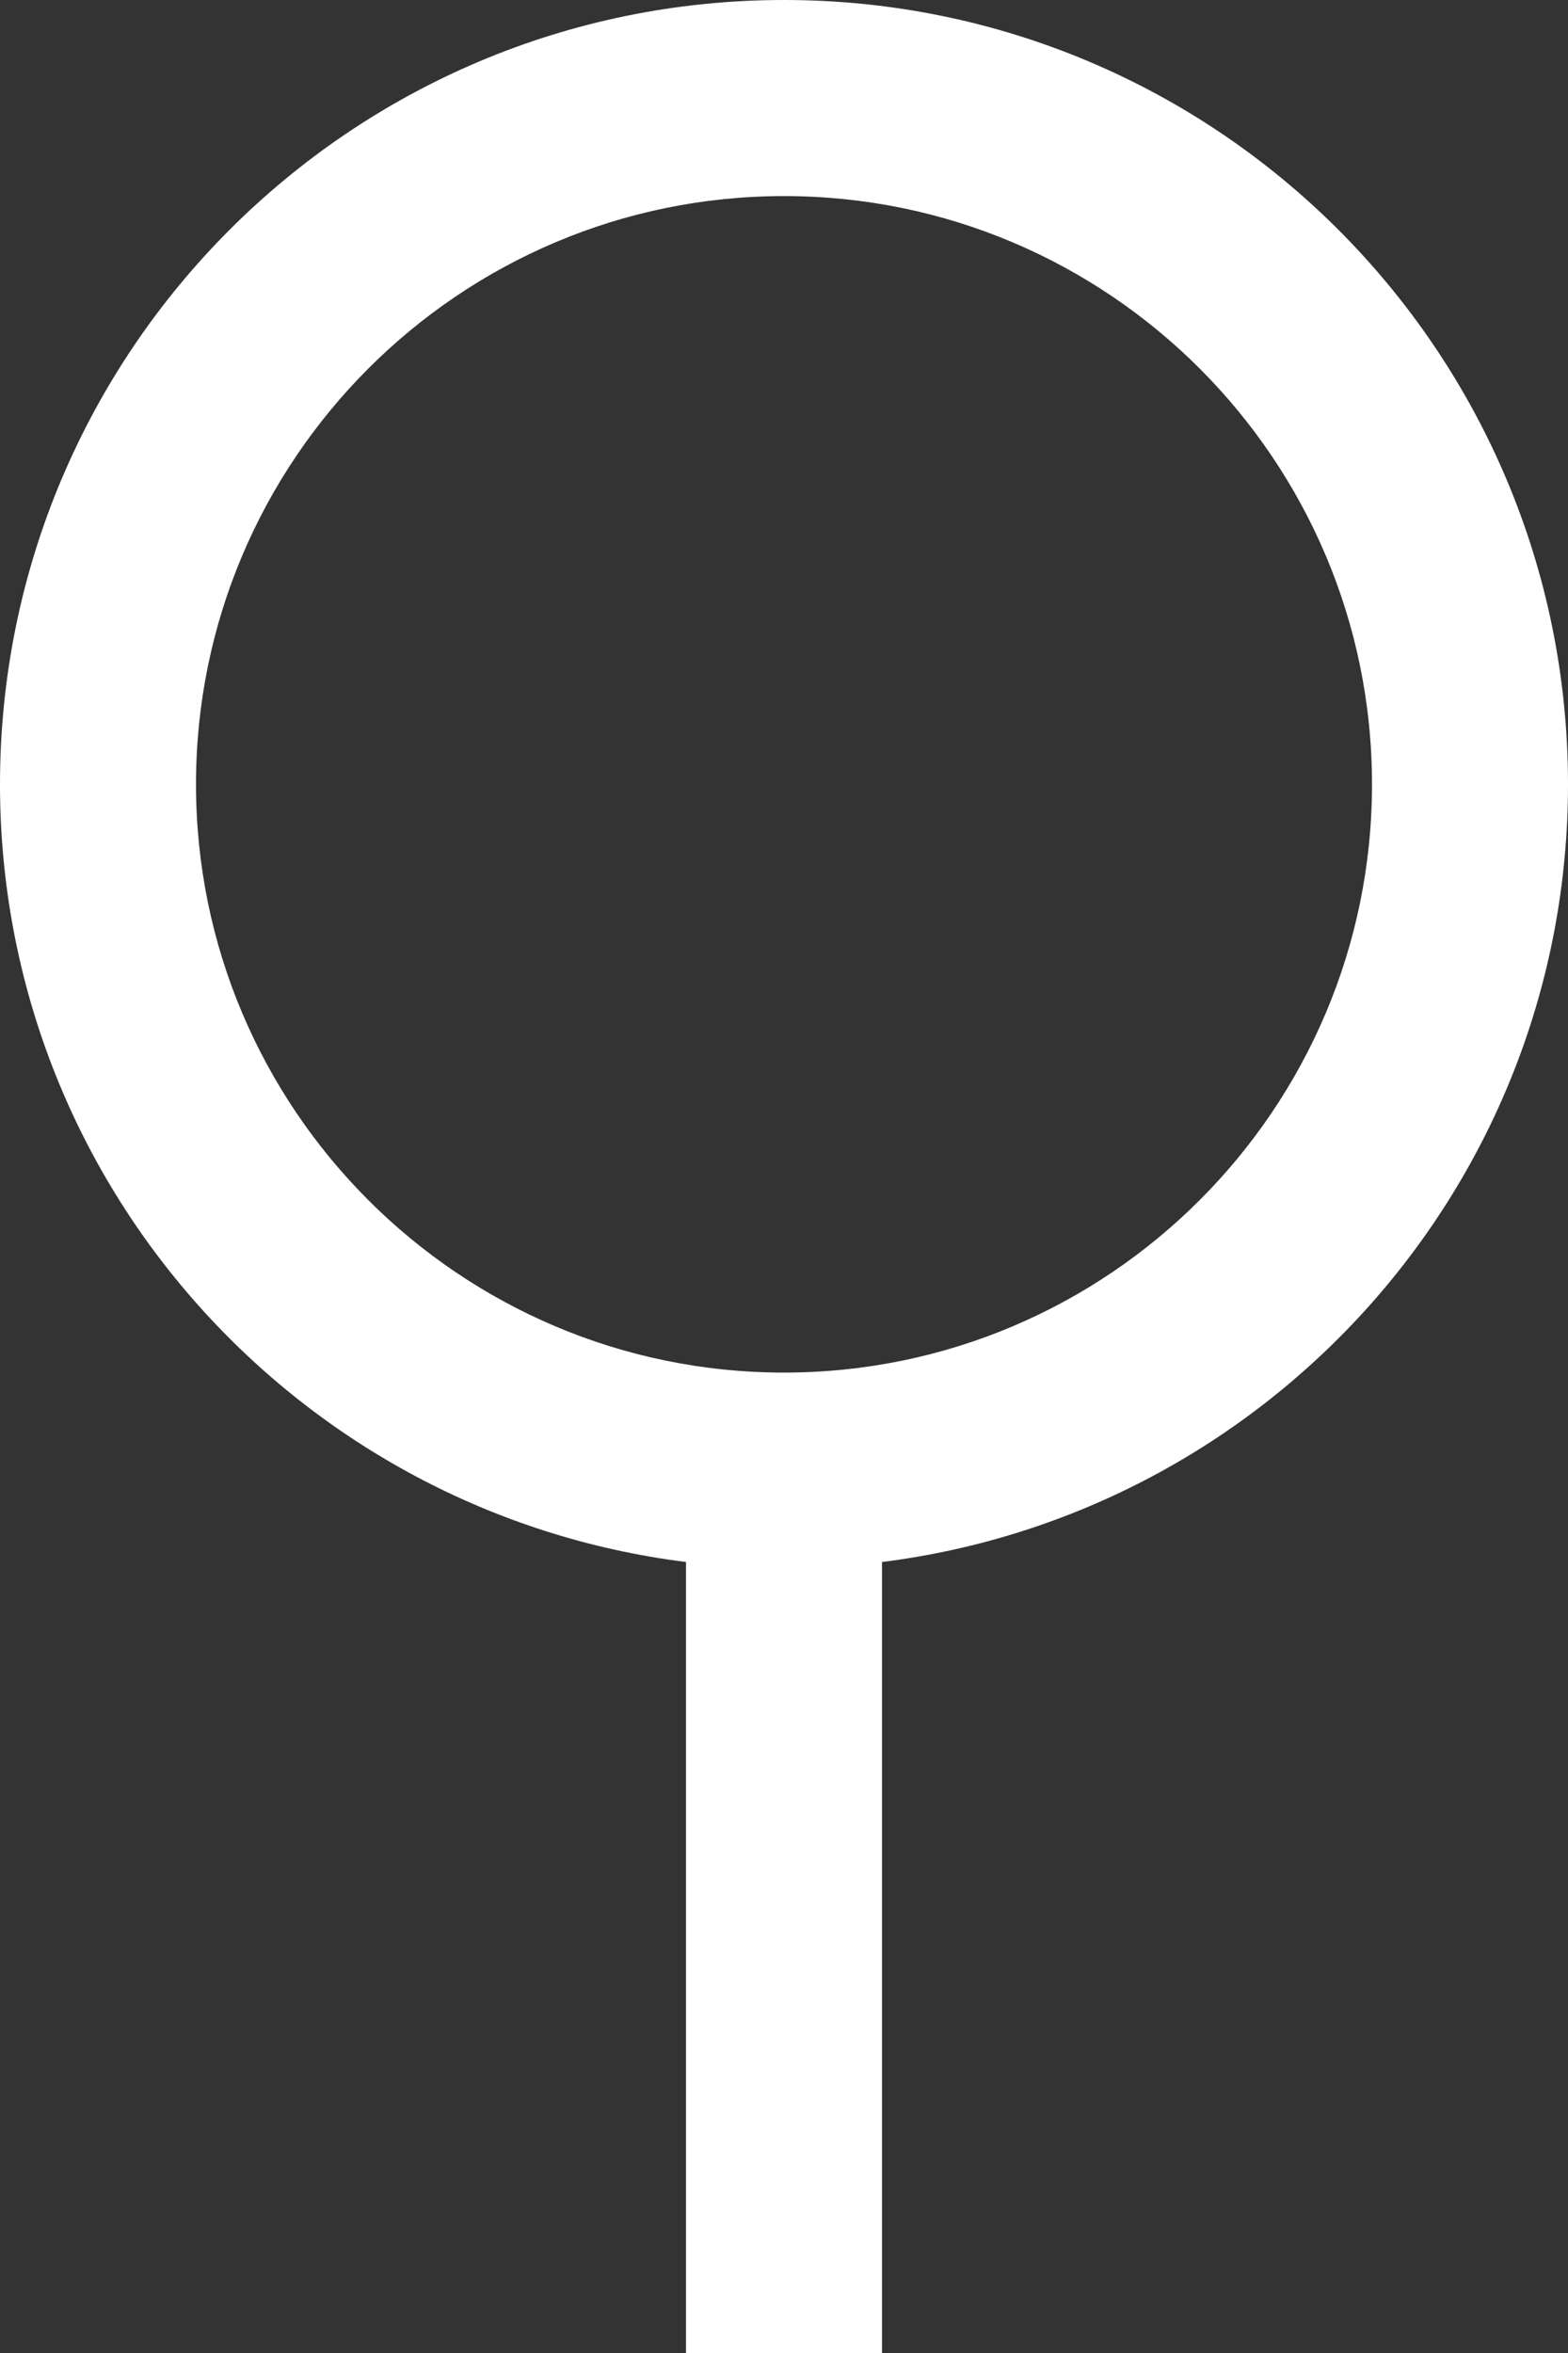 <svg xmlns="http://www.w3.org/2000/svg" width="16" height="24" viewBox="0 0 16 24"><rect x="0" y="0" width="16" height="24" fill="#333333" stroke="none"/><path fill="white" d="M7 15.932V24h2v-8.068c3.945-.494 7-3.853 7-7.932 0-4.418-3.582-8-8-8S0 3.582 0 8c0 4.08 3.055 7.438 7 7.932zM8 2c3.31 0 6 2.69 6 6s-2.69 6-6 6-6-2.69-6-6 2.69-6 6-6z"/></svg>
